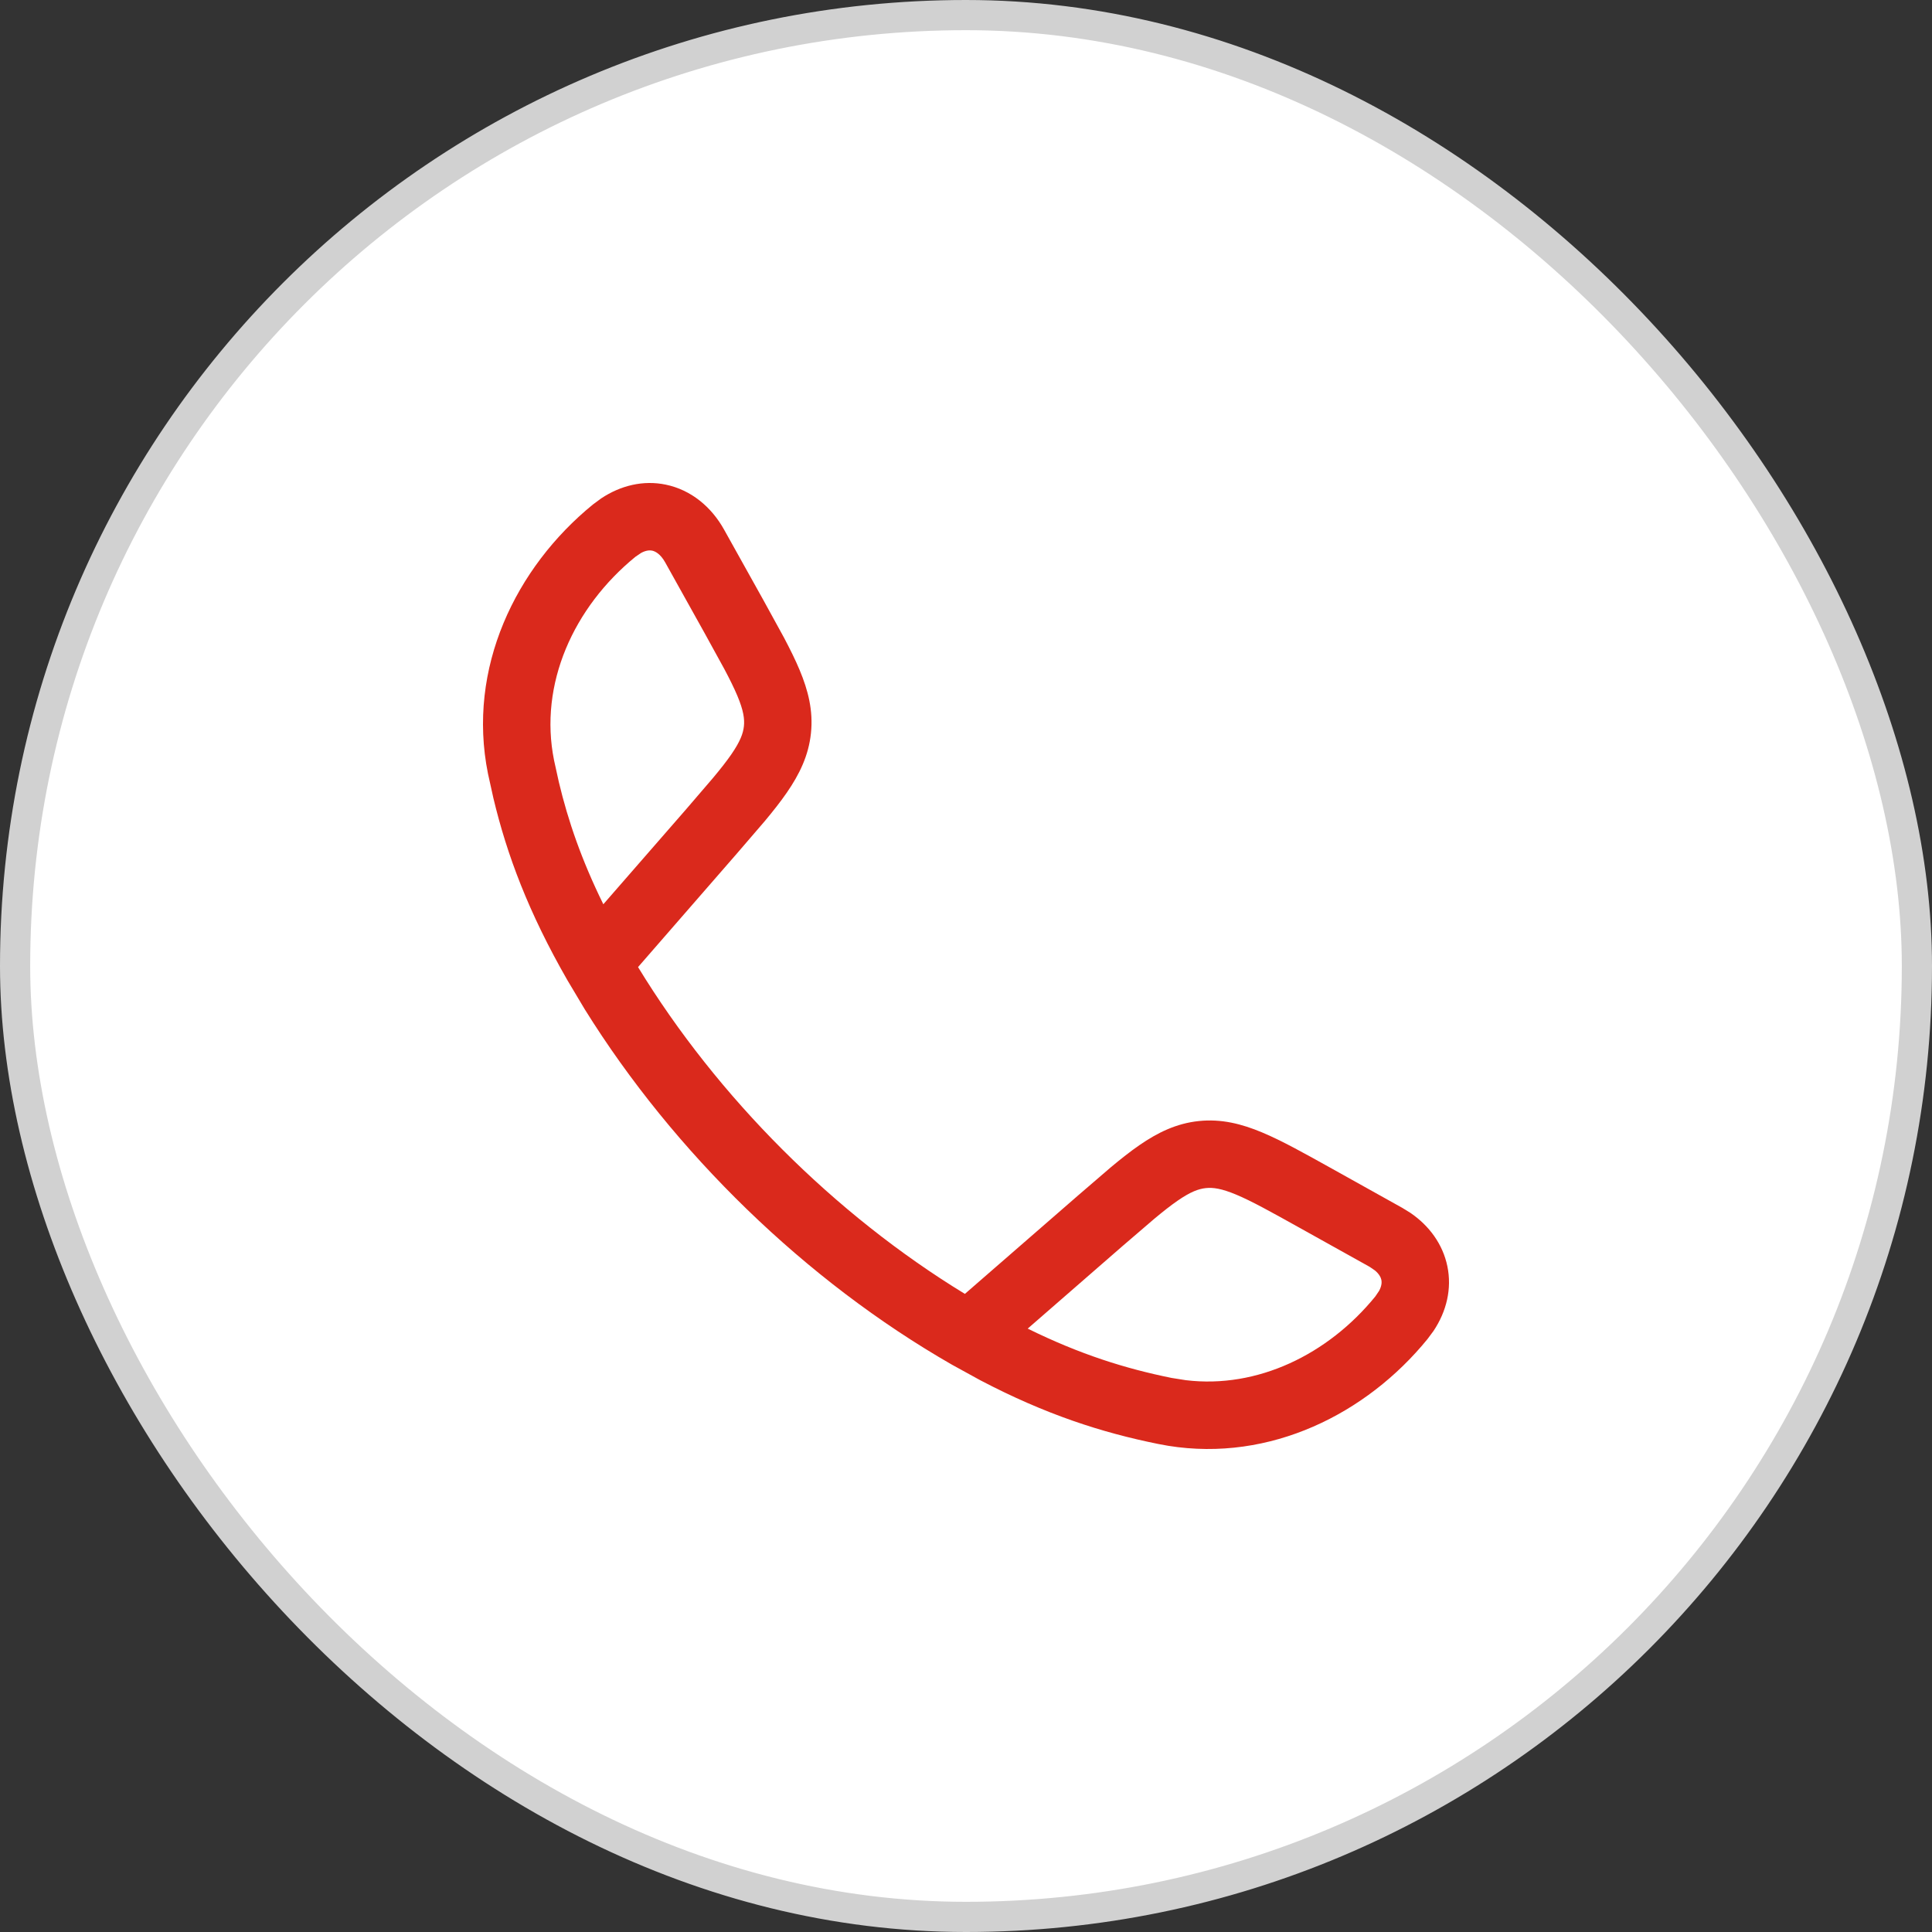 <svg width="64" height="64" viewBox="0 0 64 64" fill="none" xmlns="http://www.w3.org/2000/svg">
<rect x="0" y="0" width="64" height="64" fill="#333333" stroke="none"/>
<rect x="0.5" y="0.5" width="63" height="63" rx="31.5" fill="white"/>
<rect x="0.5" y="0.5" width="63" height="63" rx="31.5" stroke="#D1D1D1"/>
<path d="M19.912 16.512C20.559 16.081 21.308 15.9 22.053 16.054C22.897 16.229 23.569 16.795 23.986 17.544L25.286 19.875L25.972 21.125C26.174 21.509 26.349 21.861 26.486 22.189C26.772 22.871 26.942 23.543 26.864 24.286C26.787 25.029 26.482 25.652 26.062 26.26C25.86 26.553 25.616 26.862 25.338 27.196L24.409 28.276L21.136 32.036C23.766 36.346 27.648 40.23 31.963 42.862L35.724 39.591L36.804 38.662C37.138 38.384 37.447 38.14 37.74 37.938C38.348 37.518 38.971 37.213 39.714 37.136C40.457 37.058 41.129 37.228 41.811 37.514C42.467 37.788 43.223 38.212 44.125 38.714L46.456 40.014L46.728 40.182C47.34 40.602 47.793 41.209 47.946 41.947C48.1 42.692 47.919 43.441 47.488 44.088L47.287 44.359C45.271 46.834 42.078 48.438 38.699 47.894L38.371 47.834C36.489 47.455 34.629 46.853 32.474 45.723L31.531 45.205C26.696 42.432 22.329 38.192 19.367 33.428L18.795 32.469C17.506 30.223 16.792 28.317 16.343 26.434L16.165 25.629C15.46 22.13 17.086 18.795 19.64 16.713L19.912 16.512ZM39.945 39.357C39.709 39.382 39.443 39.475 39.009 39.775C38.78 39.933 38.529 40.131 38.234 40.377L37.189 41.274L34.044 44.012C35.779 44.867 37.287 45.338 38.812 45.646L39.286 45.721C41.652 46.006 43.99 44.872 45.558 42.948L45.684 42.762C45.776 42.592 45.774 42.469 45.76 42.399C45.744 42.322 45.691 42.205 45.546 42.085L45.369 41.964L43.038 40.665C42.092 40.138 41.462 39.788 40.949 39.573C40.462 39.369 40.181 39.332 39.945 39.357ZM21.601 18.24C21.531 18.226 21.408 18.224 21.238 18.316L21.052 18.442C19 20.115 17.845 22.663 18.354 25.187L18.513 25.908C18.819 27.194 19.267 28.493 19.986 29.955L22.726 26.811L23.623 25.766C23.869 25.471 24.067 25.22 24.225 24.991C24.524 24.557 24.619 24.291 24.643 24.055C24.668 23.819 24.631 23.538 24.427 23.051C24.319 22.794 24.178 22.509 23.998 22.169L23.335 20.962L22.036 18.631C21.878 18.347 21.703 18.261 21.601 18.24Z" fill="#DA291C"/>
</svg>
